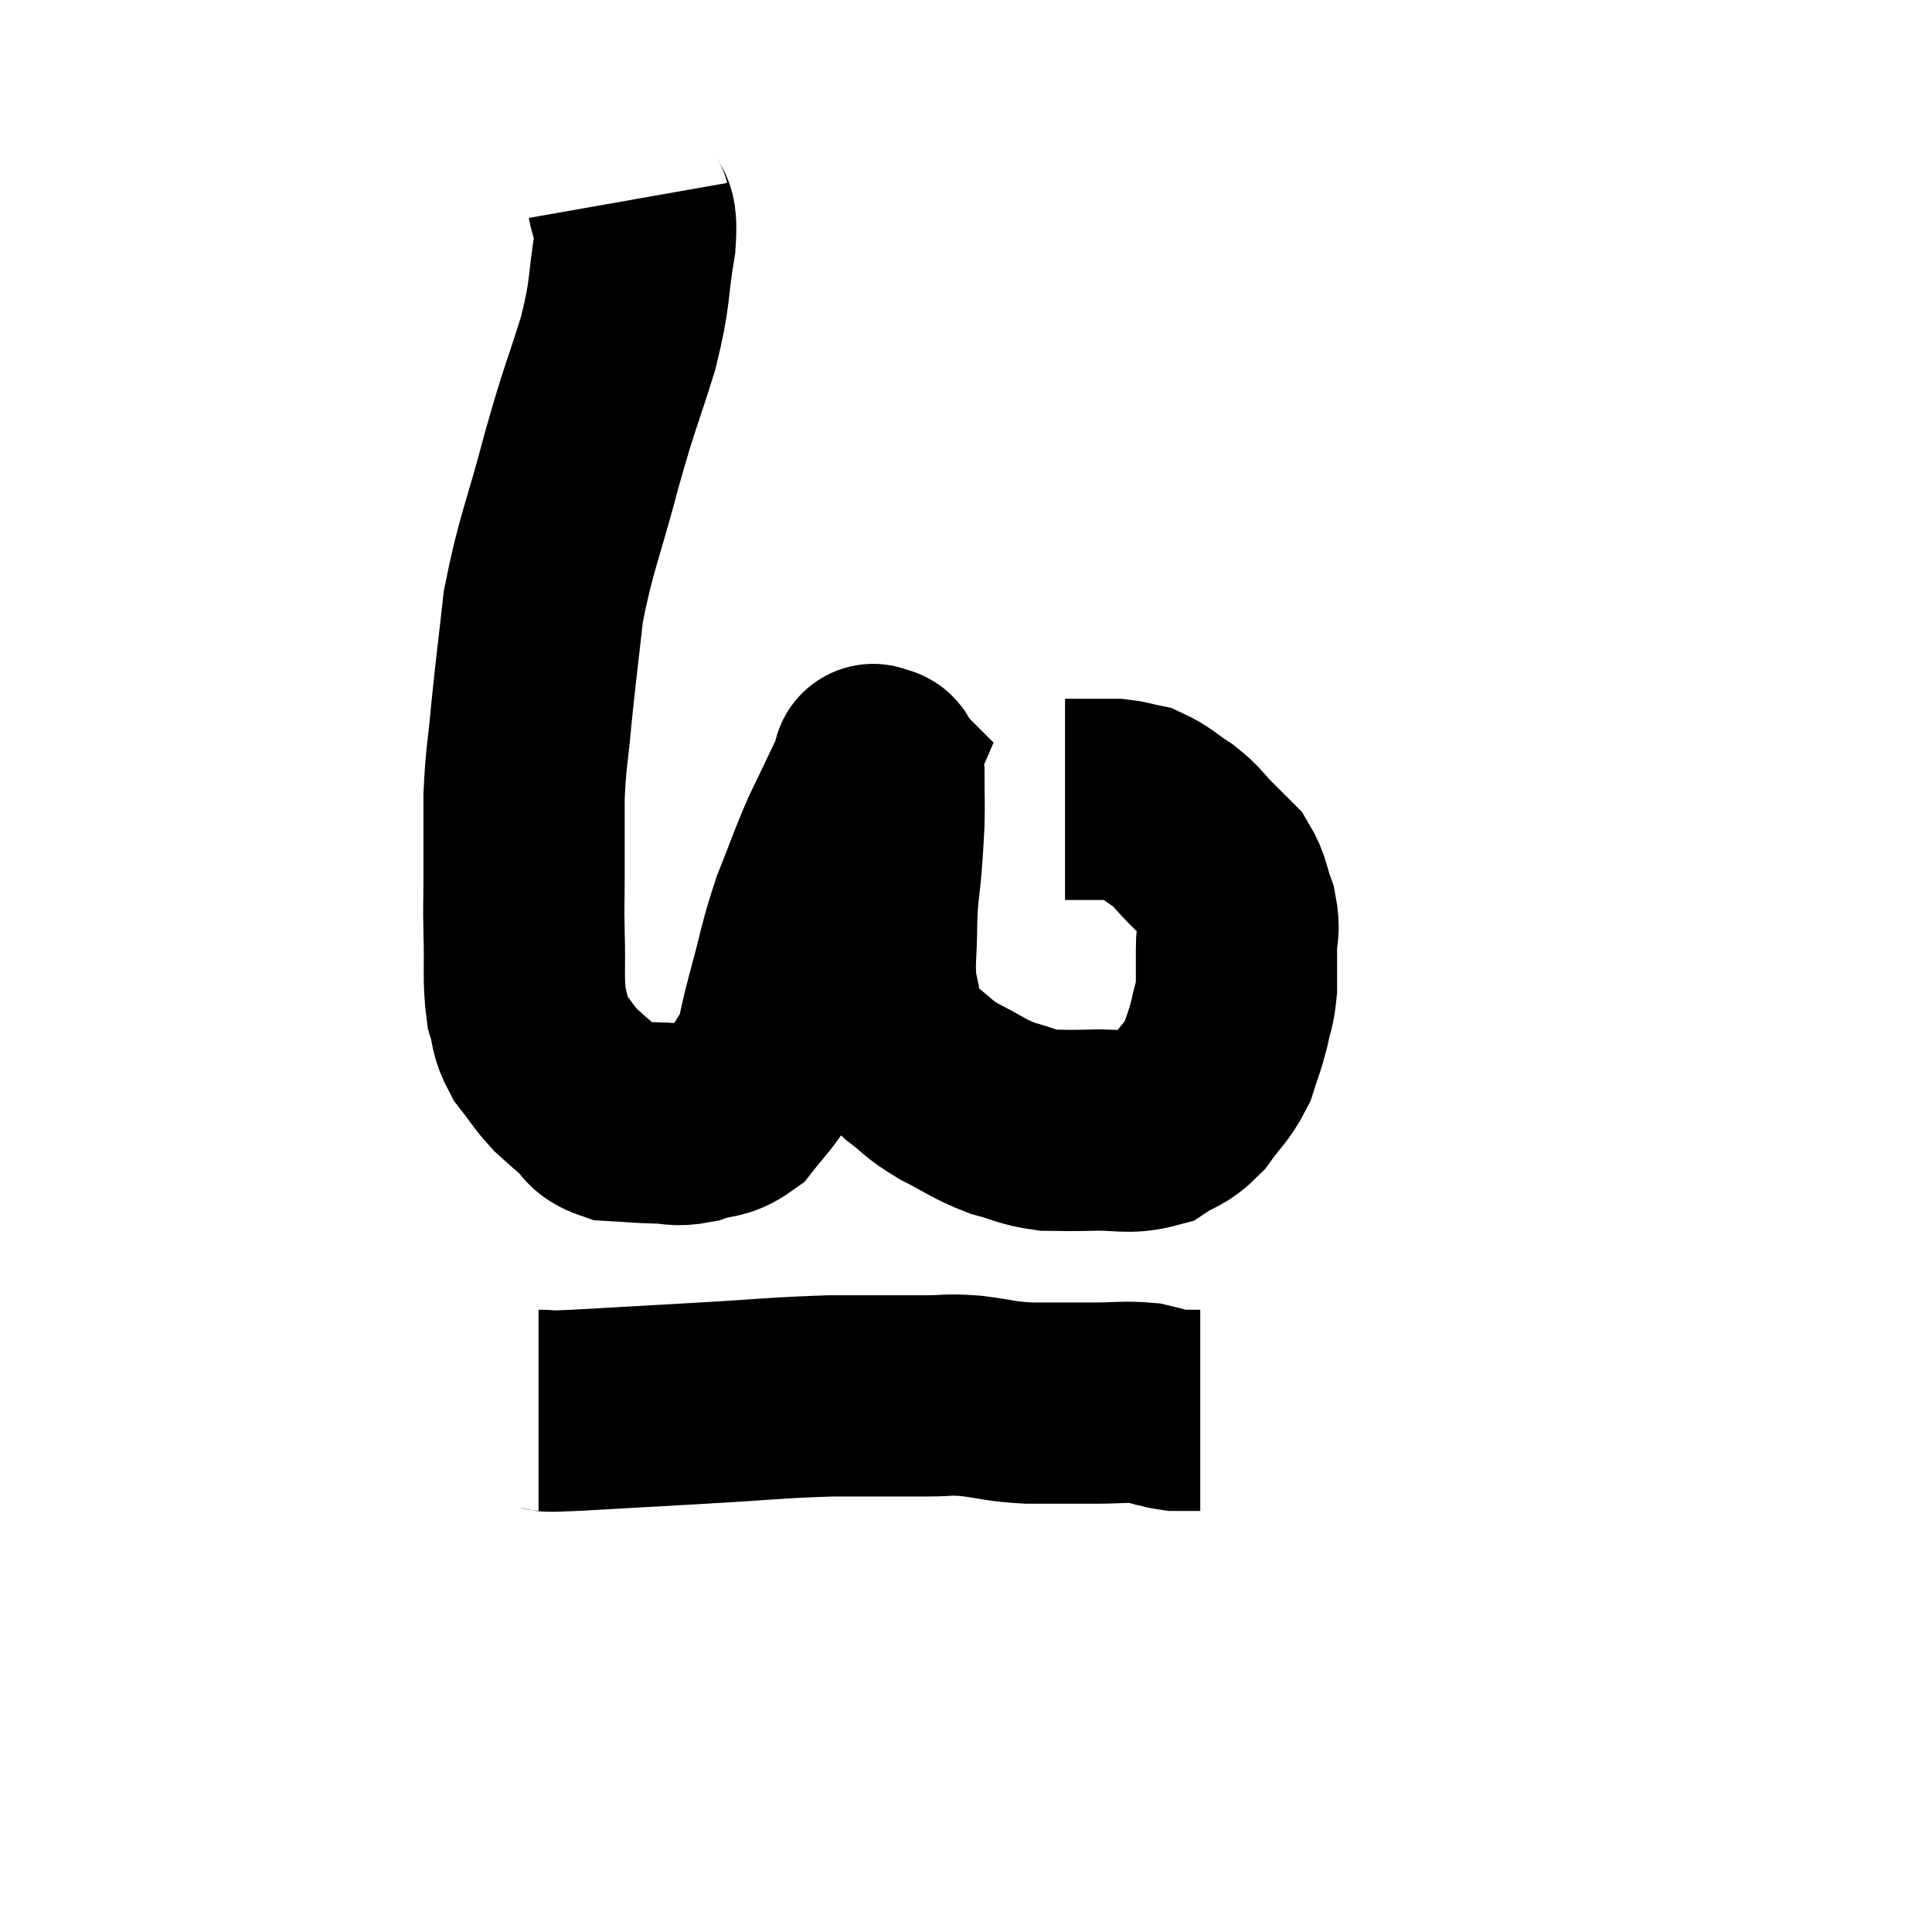 <svg width="48" height="48" viewBox="0 0 48 48" xmlns="http://www.w3.org/2000/svg"><path d="M 15.6 4.98 C 15.69 5.49, 15.84 5.115, 15.78 6 C 15.57 7.26, 15.69 7.17, 15.36 8.52 C 14.91 9.96, 14.925 9.765, 14.46 11.4 C 13.98 13.23, 13.815 13.47, 13.5 15.06 C 13.35 16.41, 13.32 16.575, 13.2 17.76 C 13.11 18.78, 13.065 18.78, 13.02 19.8 C 13.02 20.82, 13.02 21, 13.02 21.84 C 13.02 22.5, 13.005 22.365, 13.02 23.16 C 13.05 24.09, 12.99 24.315, 13.08 25.02 C 13.23 25.5, 13.14 25.53, 13.38 25.98 C 13.71 26.4, 13.74 26.49, 14.04 26.82 C 14.31 27.06, 14.28 27.045, 14.58 27.3 C 14.91 27.57, 14.805 27.69, 15.24 27.84 C 15.78 27.87, 15.825 27.885, 16.32 27.9 C 16.77 27.9, 16.74 27.99, 17.22 27.9 C 17.73 27.72, 17.82 27.84, 18.24 27.54 C 18.57 27.12, 18.645 27.075, 18.9 26.7 C 19.08 26.37, 19.095 26.52, 19.26 26.04 C 19.41 25.41, 19.335 25.635, 19.56 24.78 C 19.86 23.7, 19.83 23.61, 20.16 22.62 C 20.52 21.72, 20.535 21.615, 20.88 20.82 C 21.21 20.13, 21.33 19.89, 21.54 19.44 C 21.63 19.23, 21.675 19.125, 21.72 19.02 C 21.72 19.02, 21.66 18.96, 21.72 19.02 C 21.84 19.14, 21.9 18.9, 21.96 19.26 C 21.96 19.86, 21.975 19.92, 21.96 20.46 C 21.93 20.94, 21.945 20.82, 21.9 21.42 C 21.84 22.14, 21.81 22.065, 21.78 22.86 C 21.78 23.73, 21.705 23.88, 21.78 24.6 C 21.93 25.17, 21.87 25.29, 22.08 25.74 C 22.35 26.07, 22.245 26.055, 22.62 26.4 C 23.1 26.76, 23.01 26.775, 23.58 27.12 C 24.24 27.45, 24.285 27.54, 24.9 27.78 C 25.47 27.93, 25.5 28.005, 26.04 28.08 C 26.55 28.08, 26.415 28.095, 27.06 28.08 C 27.84 28.05, 28.005 28.185, 28.62 28.02 C 29.07 27.72, 29.115 27.825, 29.52 27.42 C 29.88 26.91, 29.985 26.895, 30.24 26.4 C 30.39 25.92, 30.42 25.905, 30.54 25.44 C 30.63 24.99, 30.675 25.005, 30.72 24.54 C 30.72 24.06, 30.72 24.045, 30.72 23.58 C 30.72 23.13, 30.81 23.145, 30.72 22.68 C 30.54 22.2, 30.585 22.095, 30.36 21.72 C 30.09 21.45, 30.12 21.48, 29.82 21.18 C 29.49 20.85, 29.535 20.82, 29.16 20.52 C 28.74 20.25, 28.68 20.145, 28.32 19.98 C 28.02 19.92, 27.99 19.89, 27.72 19.86 C 27.48 19.86, 27.51 19.86, 27.24 19.86 C 26.94 19.86, 26.835 19.86, 26.64 19.86 C 26.55 19.86, 26.505 19.86, 26.46 19.86 C 26.46 19.86, 26.46 19.86, 26.46 19.86 L 26.46 19.86" fill="none" stroke="black" stroke-width="5"></path><path d="M 13.38 35.04 C 13.83 35.04, 13.26 35.085, 14.28 35.04 C 15.87 34.95, 15.87 34.95, 17.46 34.86 C 19.05 34.77, 19.245 34.725, 20.64 34.68 C 21.84 34.68, 22.17 34.68, 23.04 34.68 C 23.58 34.68, 23.49 34.635, 24.12 34.68 C 24.84 34.77, 24.795 34.815, 25.56 34.86 C 26.37 34.86, 26.46 34.86, 27.18 34.86 C 27.81 34.86, 27.93 34.815, 28.44 34.86 C 28.83 34.95, 28.905 34.995, 29.22 35.04 C 29.46 35.04, 29.55 35.04, 29.7 35.04 C 29.76 35.04, 29.79 35.04, 29.82 35.04 C 29.82 35.04, 29.82 35.04, 29.82 35.04 L 29.82 35.04" fill="none" stroke="black" stroke-width="5"></path></svg>